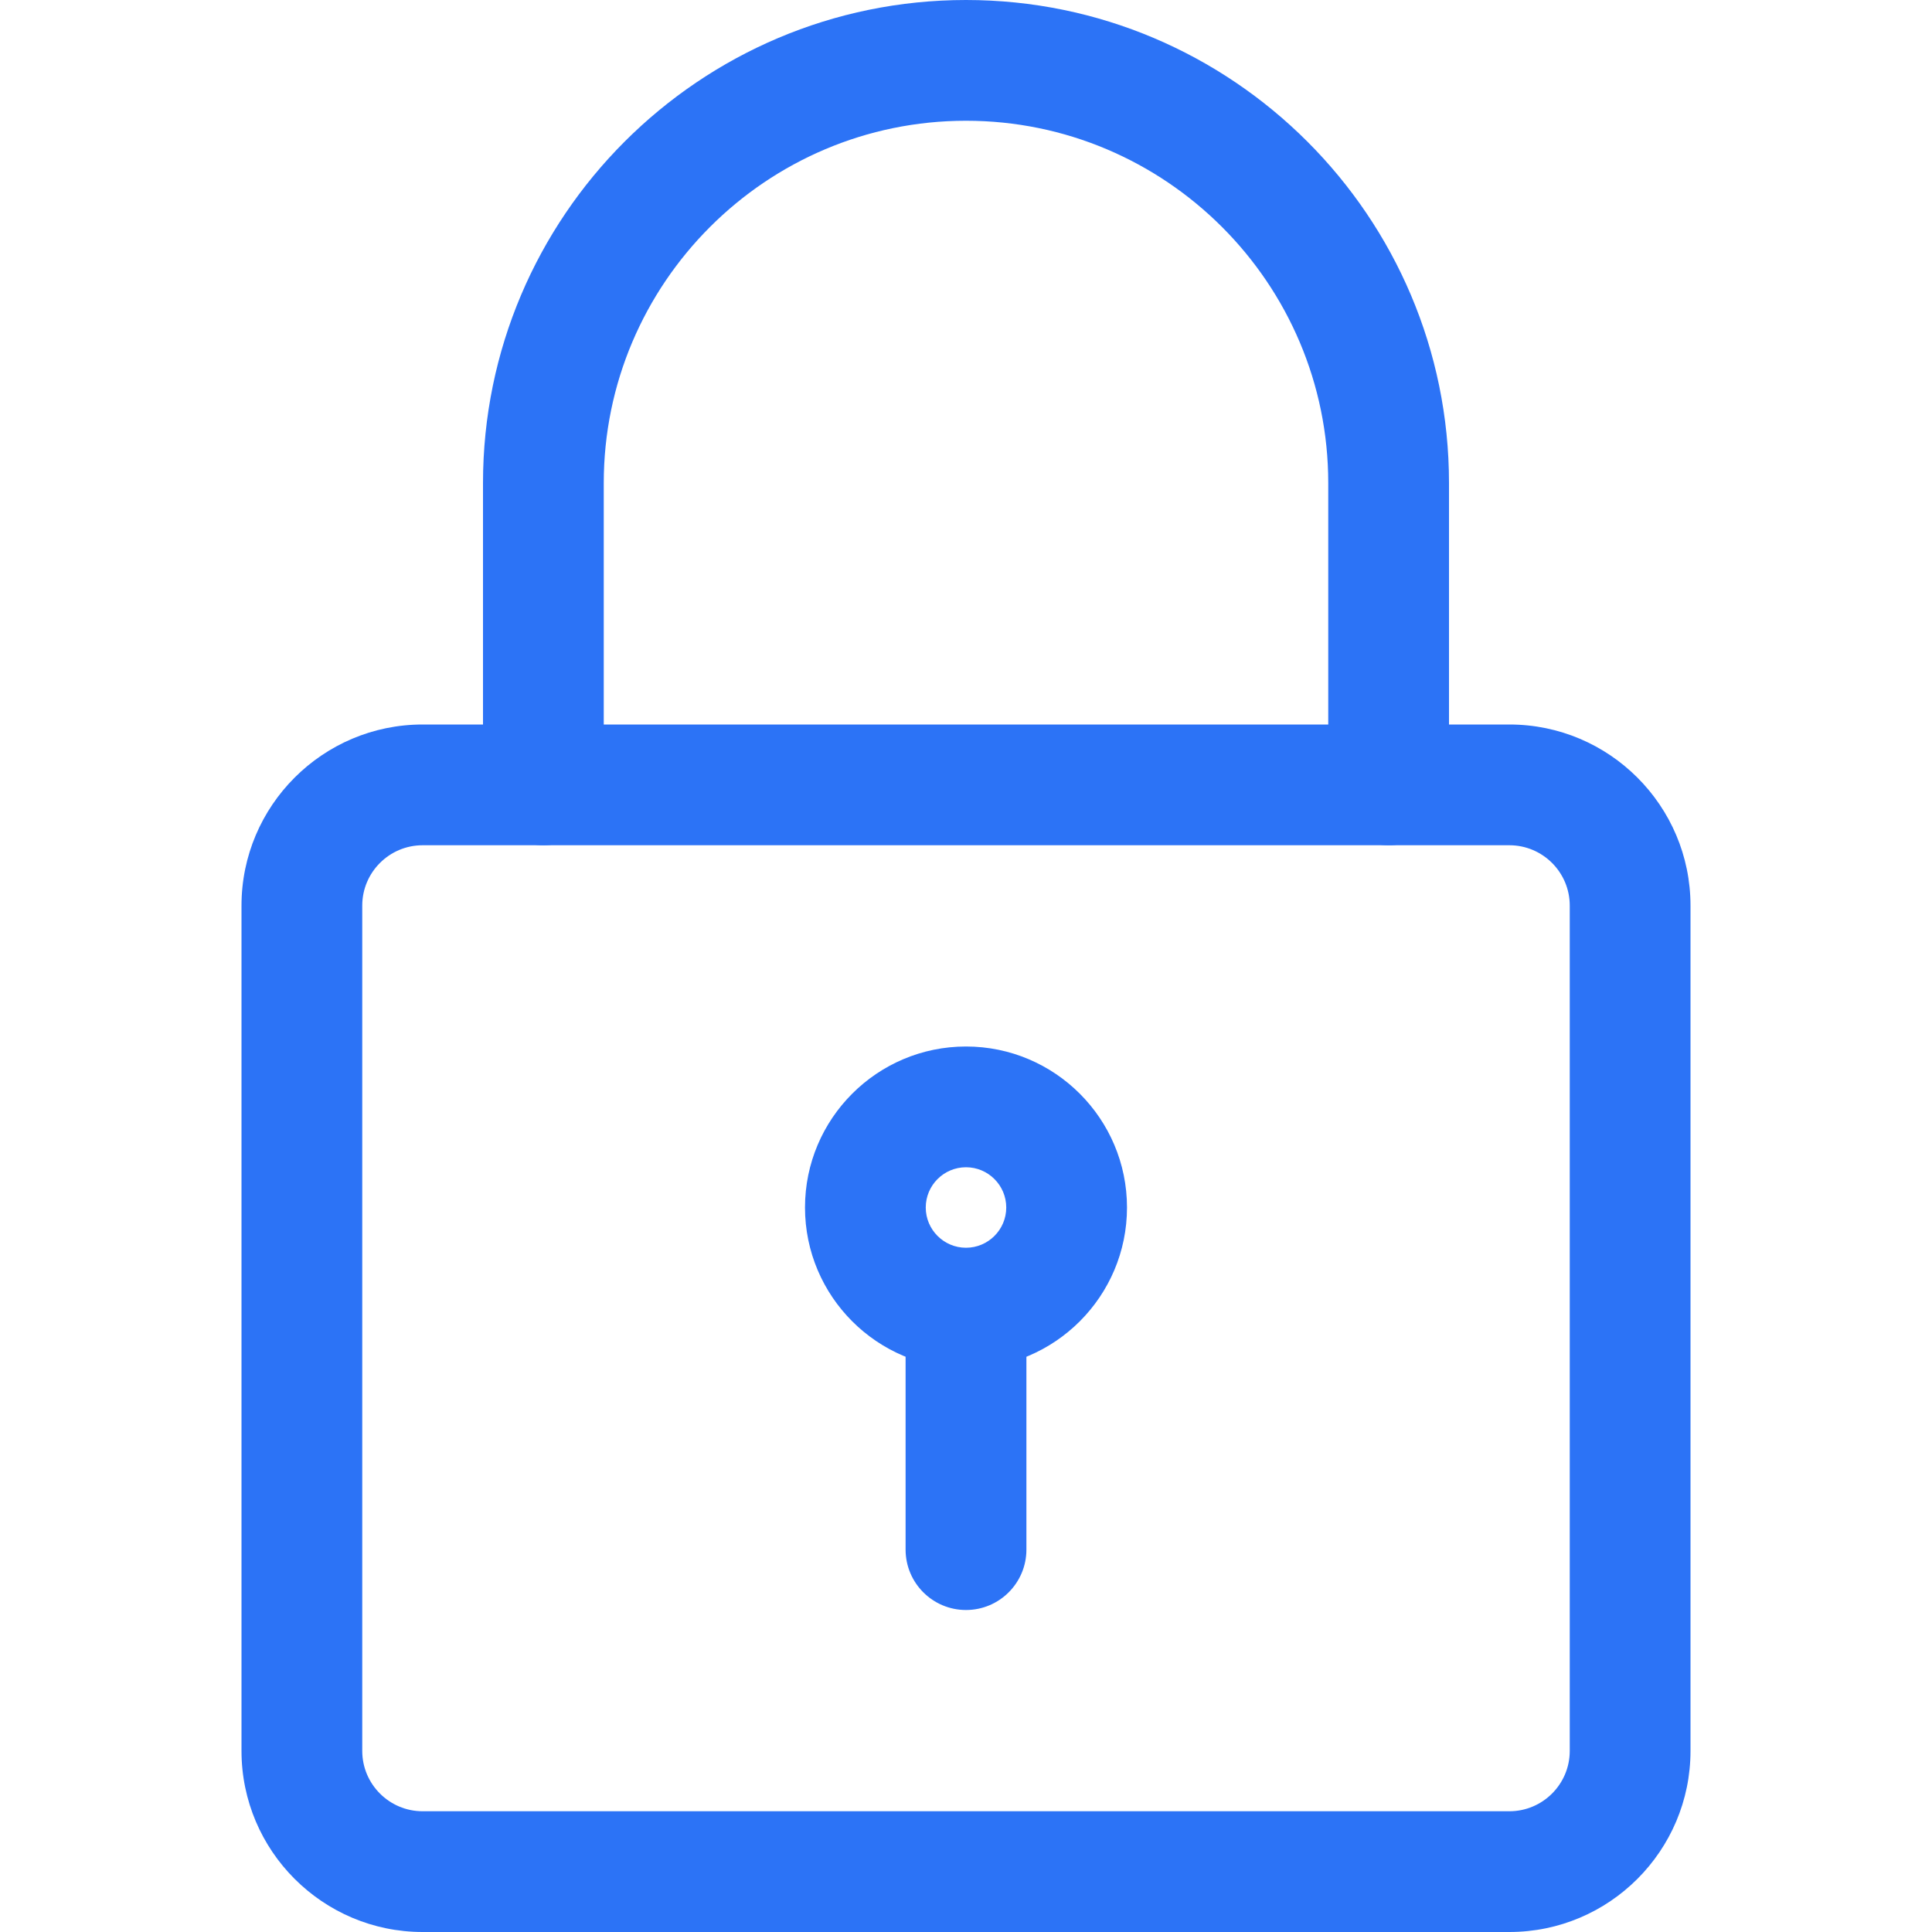 <svg width="30" height="30" viewBox="0 0 30 30" fill="none" xmlns="http://www.w3.org/2000/svg">
<g clip-path="url(#clip0)">
<path d="M23.438 30H6.562C5.013 30 3.75 28.739 3.75 27.188V14.062C3.75 12.511 5.013 11.25 6.562 11.25H23.438C24.988 11.25 26.25 12.511 26.25 14.062V27.188C26.25 28.739 24.988 30 23.438 30ZM6.562 13.125C6.046 13.125 5.625 13.545 5.625 14.062V27.188C5.625 27.705 6.046 28.125 6.562 28.125H23.438C23.954 28.125 24.375 27.705 24.375 27.188V14.062C24.375 13.545 23.954 13.125 23.438 13.125H6.562Z" fill="#2C73F6"/>
<path d="M21.562 13.125C21.045 13.125 20.625 12.705 20.625 12.188V7.5C20.625 4.399 18.101 1.875 15 1.875C11.899 1.875 9.375 4.399 9.375 7.5V12.188C9.375 12.705 8.955 13.125 8.438 13.125C7.92 13.125 7.5 12.705 7.5 12.188V7.5C7.5 3.364 10.864 0 15 0C19.136 0 22.5 3.364 22.5 7.5V12.188C22.5 12.705 22.08 13.125 21.562 13.125Z" fill="#2C73F6"/>
<path d="M15 21.25C13.621 21.25 12.5 20.129 12.5 18.75C12.5 17.371 13.621 16.25 15 16.25C16.379 16.25 17.5 17.371 17.5 18.75C17.5 20.129 16.379 21.25 15 21.25ZM15 18.125C14.656 18.125 14.375 18.405 14.375 18.75C14.375 19.095 14.656 19.375 15 19.375C15.344 19.375 15.625 19.095 15.625 18.75C15.625 18.405 15.344 18.125 15 18.125Z" fill="#2C73F6"/>
<path d="M15 25C14.482 25 14.062 24.58 14.062 24.062V20.625C14.062 20.108 14.482 19.688 15 19.688C15.518 19.688 15.938 20.108 15.938 20.625V24.062C15.938 24.58 15.518 25 15 25Z" fill="#2C73F6"/>
</g>
<defs>
<clipPath id="clip0">
<rect width="30" height="30" fill="white"/>
</clipPath>
</defs>
</svg>
